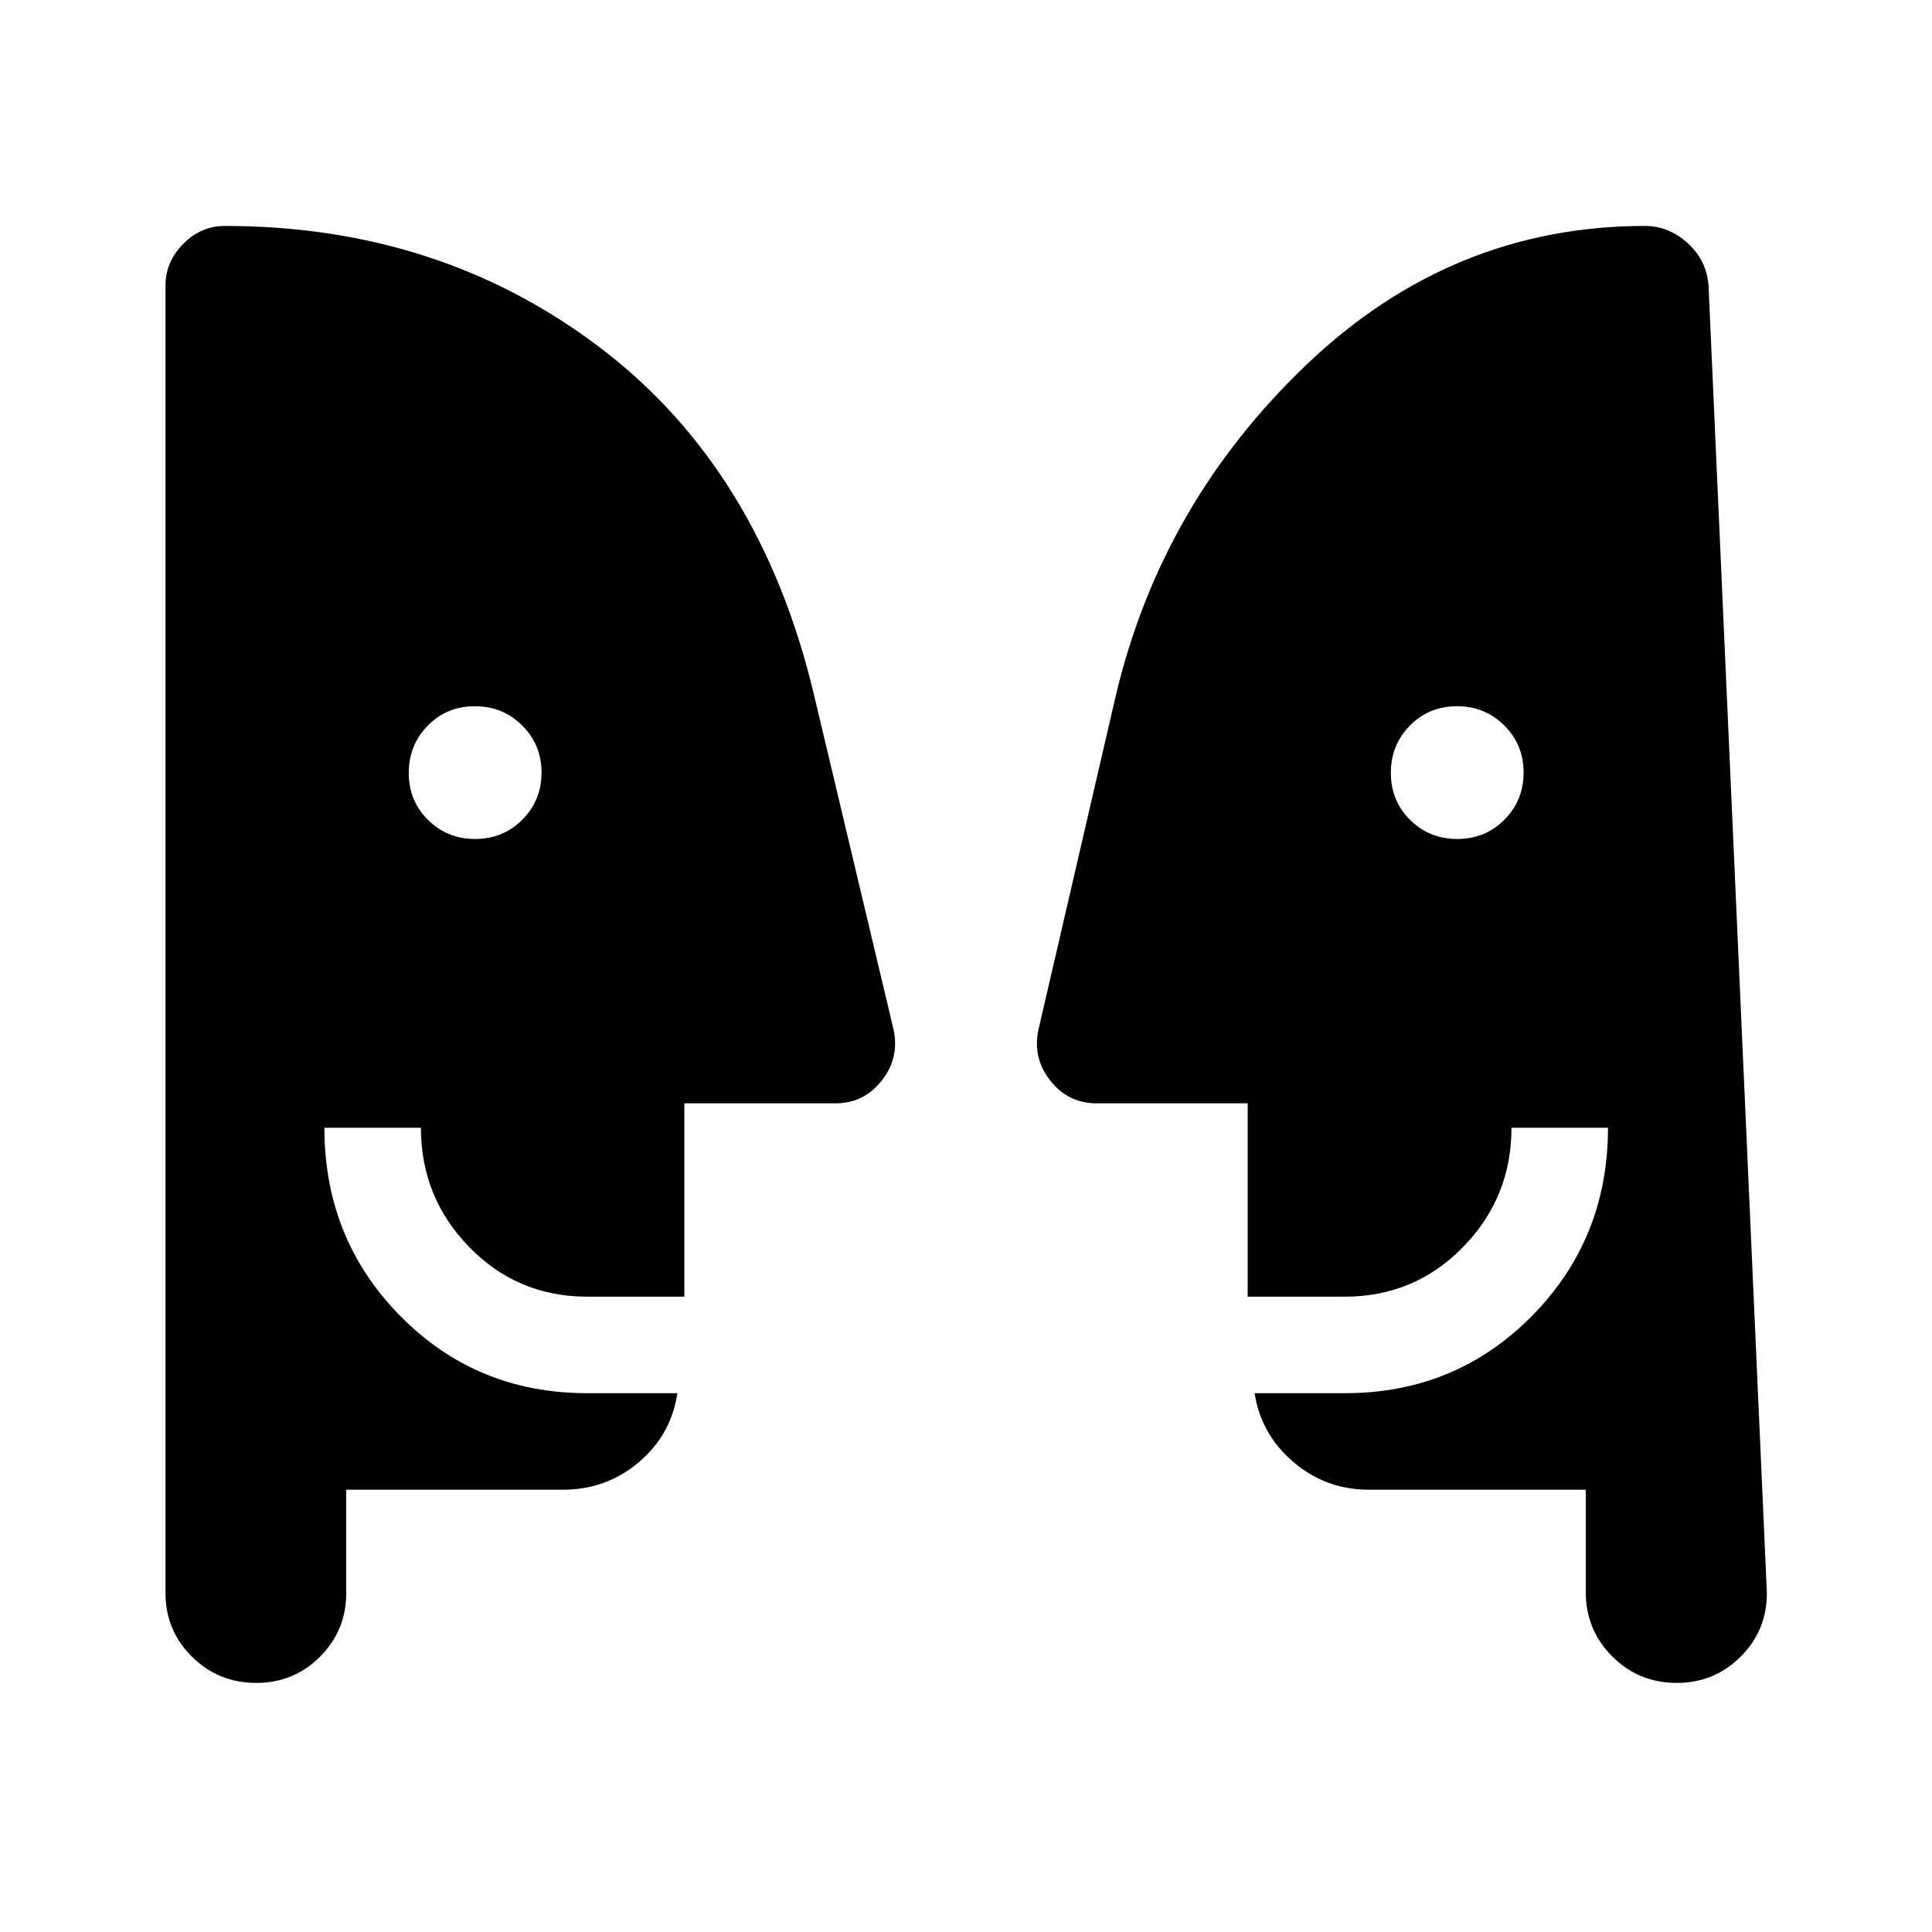 <svg xmlns="http://www.w3.org/2000/svg" height="20" viewBox="0 -960 960 960" width="20"><path d="M236.11-543.12q13.85 0 23.41-9.56 9.56-9.57 9.56-23.43 0-13.85-9.61-23.41-9.6-9.56-23.52-9.56-13.91 0-23.37 9.61t-9.46 23.52q0 13.91 9.56 23.37 9.57 9.46 23.43 9.46Zm487.99 0q13.86 0 23.42-9.56 9.55-9.57 9.55-23.43 0-13.85-9.6-23.41-9.61-9.56-23.52-9.56t-23.37 9.61q-9.47 9.61-9.47 23.52t9.57 23.37q9.57 9.46 23.42 9.46Zm63.86 323.35H680.23q-21.49 0-37.61-13.81t-19.2-34.15h44.83q55.03 0 92.89-38.3T799-399.61h-47.96q0 34.63-24.06 59.27-24.06 24.65-58.85 24.65h-48.17v-96.08h-75.15q-14.34 0-23.35-11.82-9-11.82-5-26.79l38.12-164.58Q577.3-710.27 649.4-779q72.1-68.73 168.02-68.73 11.74 0 21.14 8.51t10.4 21.02l29 649.78q0 18.6-13.07 31.63-13.07 13.02-31.74 13.02-18.88 0-32.03-13.17-13.16-13.17-13.16-31.98v-50.85Zm-615.92 0v51.35q0 18.6-13.03 31.63-13.03 13.02-31.65 13.02-18.82 0-31.97-13.02-13.16-13.03-13.16-31.63v-649.77q0-11.68 8.79-20.61t20.75-8.93q106.73 0 186.37 60.44t106.28 172.33l39.12 164.58q4 14.97-5 26.79-9.01 11.82-23.16 11.82h-75.34v96.08h-48.17q-34.71 0-58.71-24.65-24.01-24.66-24.01-59.27h-47.96q0 55.34 37.81 93.61 37.8 38.27 92.75 38.27h44.83q-3.08 20.69-19.2 34.33-16.12 13.63-37.61 13.63H172.04Z"/></svg>